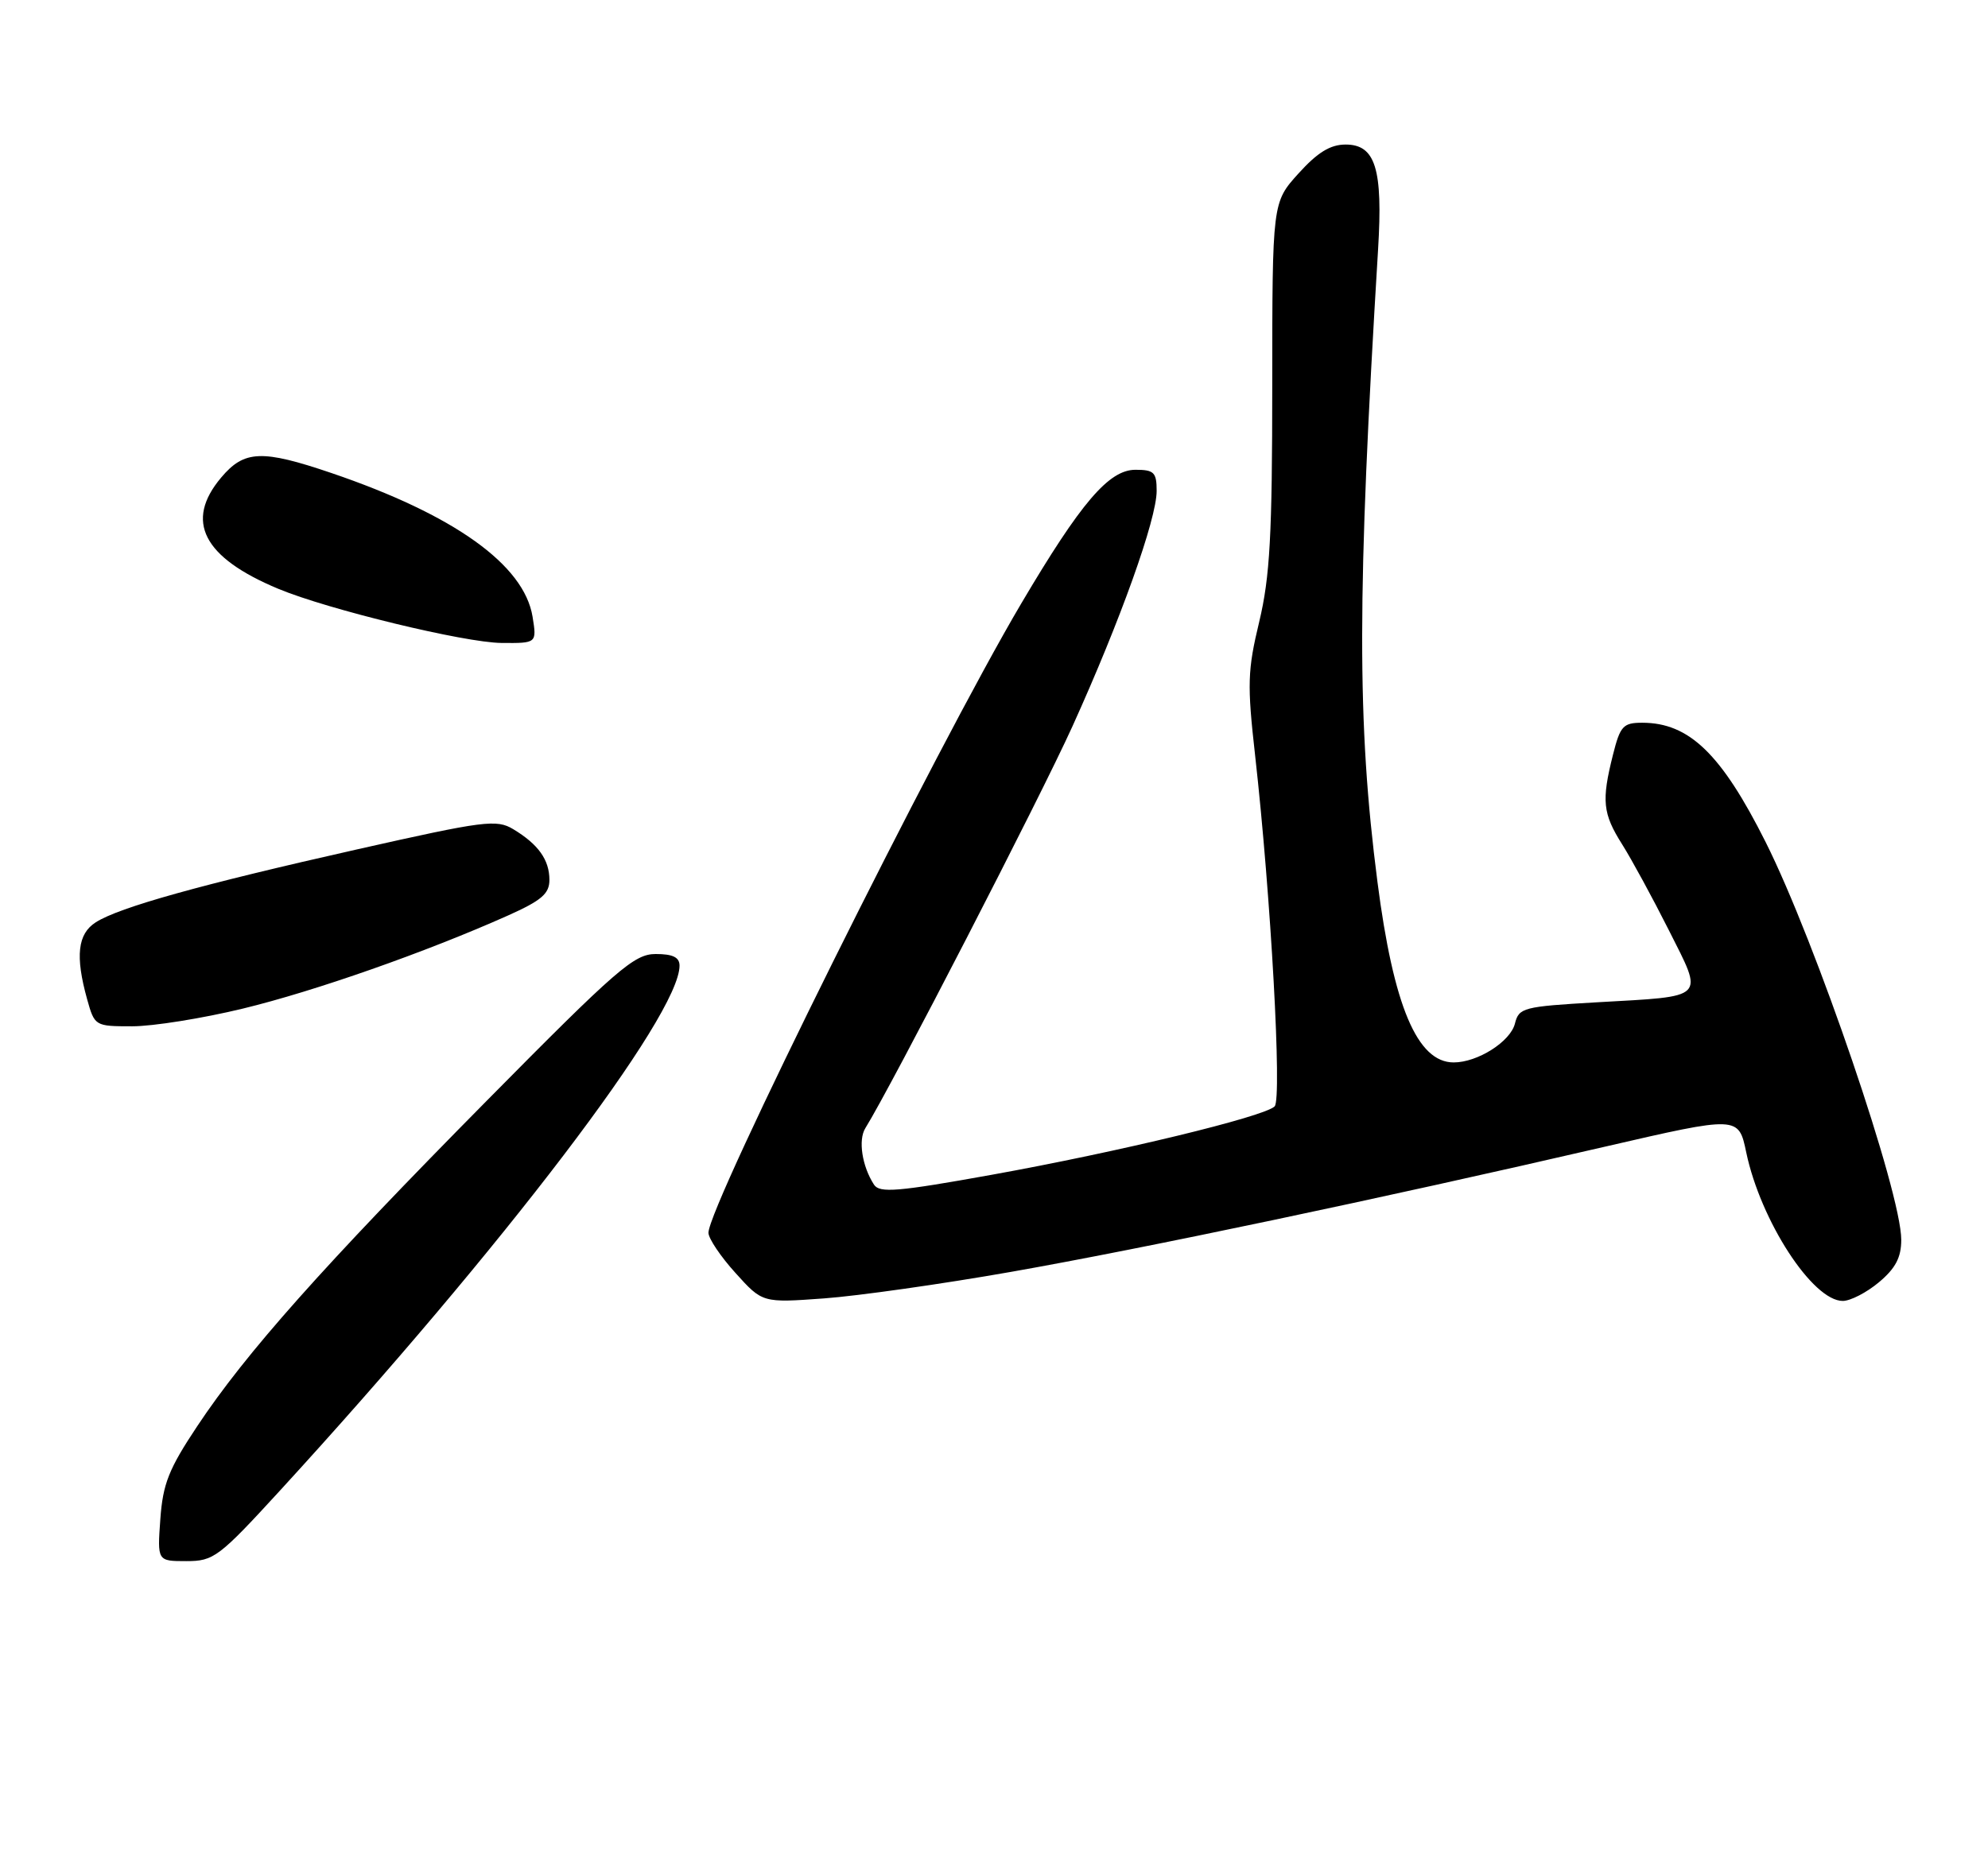 <?xml version="1.0" encoding="UTF-8" standalone="no"?>
<!DOCTYPE svg PUBLIC "-//W3C//DTD SVG 1.1//EN" "http://www.w3.org/Graphics/SVG/1.1/DTD/svg11.dtd" >
<svg xmlns="http://www.w3.org/2000/svg" xmlns:xlink="http://www.w3.org/1999/xlink" version="1.1" viewBox="0 0 275 256">
 <g >
 <path fill="currentColor"
d=" M 38.72 206.25 C 69.60 172.55 94.00 140.49 94.00 133.61 C 94.00 132.45 93.07 132.00 90.70 132.00 C 87.73 132.00 85.37 134.04 67.38 152.25 C 44.61 175.29 34.02 187.19 27.29 197.32 C 23.35 203.24 22.53 205.30 22.18 210.18 C 21.76 216.00 21.76 216.00 25.77 216.00 C 29.56 216.00 30.26 215.48 38.72 206.25 Z  M 139.85 175.98 C 158.08 172.77 190.89 165.86 222.00 158.66 C 240.50 154.39 240.50 154.39 241.56 159.46 C 243.55 168.93 250.74 180.00 254.91 180.00 C 255.97 180.00 258.23 178.83 259.92 177.41 C 262.21 175.49 263.00 173.98 263.00 171.54 C 263.00 165.02 251.18 130.35 244.24 116.51 C 238.12 104.31 233.66 100.00 227.17 100.00 C 224.53 100.00 224.12 100.45 223.12 104.44 C 221.52 110.80 221.70 112.57 224.40 116.84 C 225.71 118.92 228.62 124.27 230.86 128.72 C 235.69 138.33 236.21 137.81 220.90 138.68 C 210.70 139.27 210.11 139.42 209.56 141.63 C 208.93 144.12 204.40 147.00 201.09 147.00 C 196.05 147.00 192.76 139.21 190.54 122.00 C 187.70 99.98 187.72 82.27 190.63 34.50 C 191.31 23.37 190.27 20.00 186.14 20.00 C 184.02 20.00 182.26 21.08 179.62 24.00 C 176.00 28.01 176.00 28.01 175.99 53.25 C 175.99 74.09 175.67 79.81 174.19 86.02 C 172.57 92.75 172.51 94.69 173.62 104.52 C 175.81 124.03 177.36 152.04 176.32 153.08 C 174.89 154.51 154.69 159.39 137.16 162.55 C 124.17 164.89 121.67 165.10 120.90 163.91 C 119.25 161.37 118.69 157.73 119.70 156.10 C 123.30 150.31 143.87 110.39 148.35 100.50 C 155.00 85.82 160.00 71.83 160.00 67.92 C 160.00 65.36 159.64 65.00 157.07 65.00 C 153.39 65.00 149.53 69.52 141.27 83.50 C 129.51 103.40 98.00 166.81 98.00 170.57 C 98.00 171.35 99.68 173.86 101.74 176.13 C 105.47 180.27 105.47 180.27 113.99 179.65 C 118.67 179.31 130.31 177.66 139.85 175.98 Z  M 33.60 139.55 C 43.51 137.15 58.90 131.75 70.25 126.68 C 74.90 124.60 76.00 123.66 76.00 121.75 C 76.00 118.97 74.47 116.82 71.00 114.73 C 68.69 113.34 67.02 113.55 49.45 117.51 C 27.77 122.39 16.51 125.53 13.25 127.61 C 10.74 129.21 10.39 132.28 12.05 138.25 C 13.09 141.97 13.14 142.00 18.30 142.00 C 21.16 142.00 28.04 140.90 33.60 139.55 Z  M 73.67 85.33 C 72.50 78.14 62.81 71.22 45.85 65.45 C 36.23 62.18 33.78 62.28 30.59 66.08 C 25.51 72.11 28.09 77.13 38.50 81.47 C 45.36 84.33 64.27 88.92 69.38 88.96 C 74.26 89.00 74.26 89.00 73.67 85.33 Z "/>
</g>
</svg>